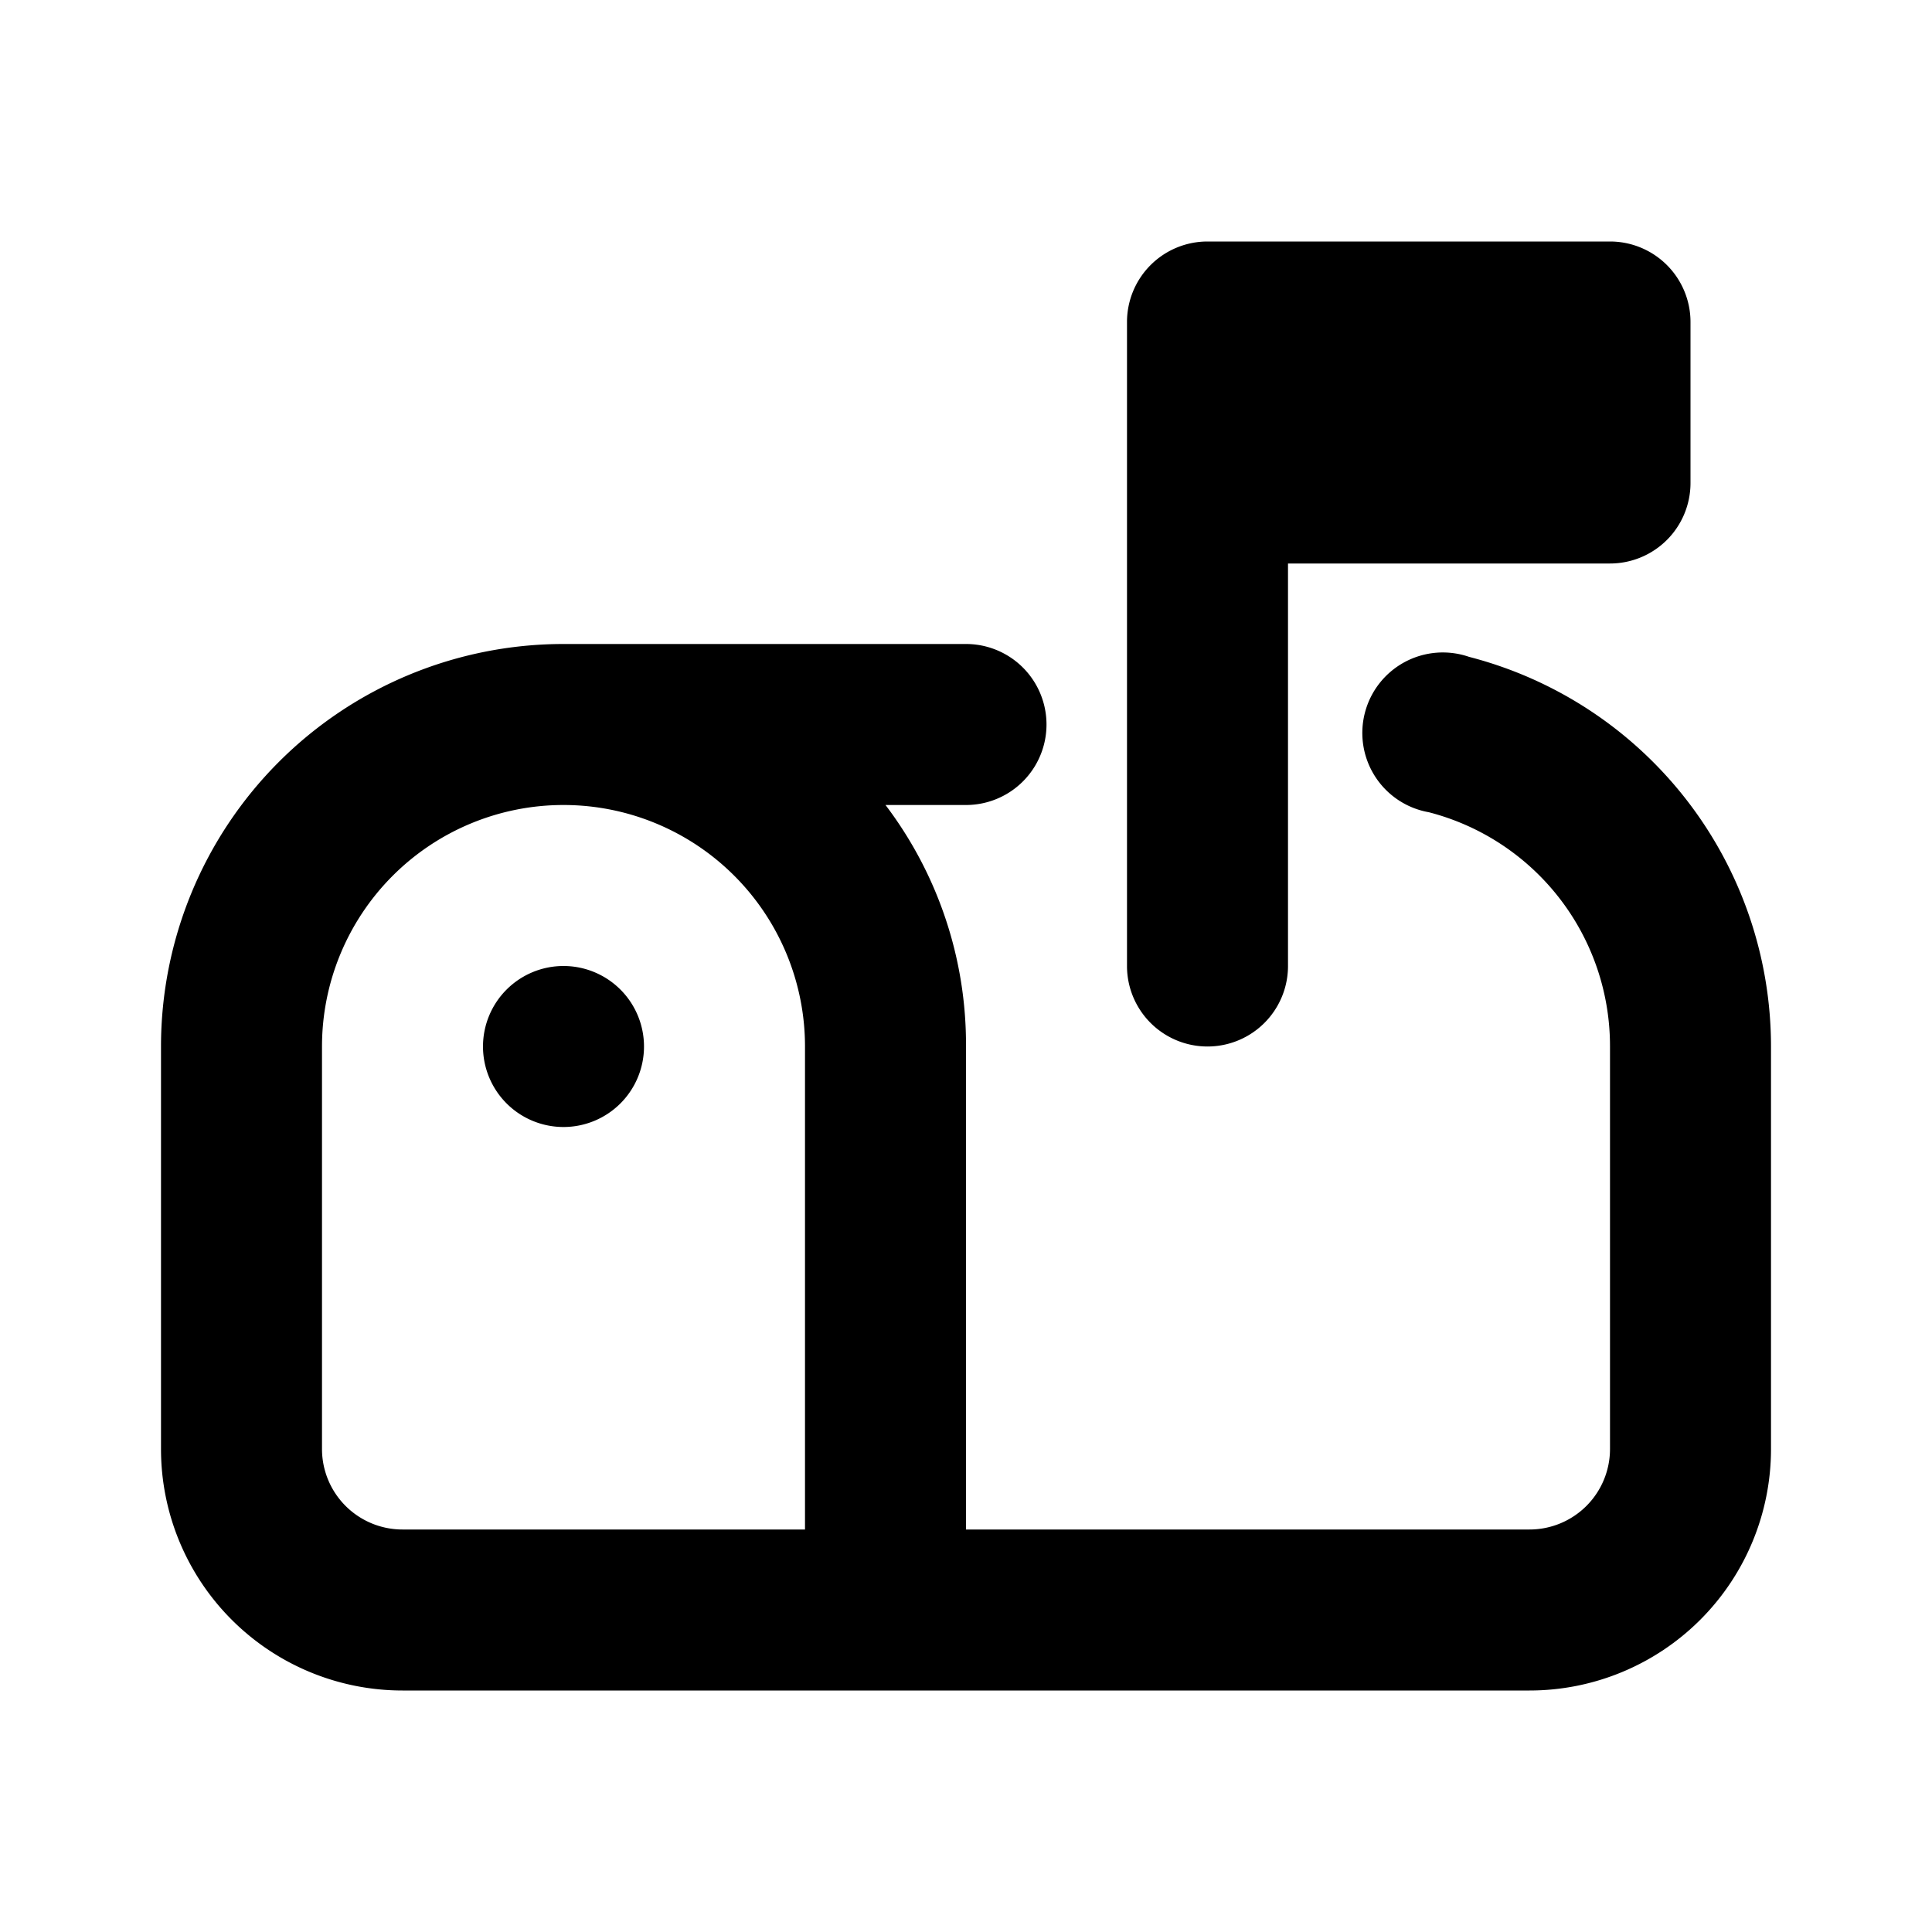 <svg id="Layer_1" data-name="Layer 1" xmlns="http://www.w3.org/2000/svg" viewBox="0 0 24 24"><title>Mailbox</title><path d="M18.25,8.16a1,1,0,1,0-.5,1.93A3,3,0,0,1,20,13v5a1,1,0,0,1-1,1H12V13a4.92,4.92,0,0,0-1-3h1a1,1,0,0,0,0-2H7a5,5,0,0,0-5,5v5a3,3,0,0,0,3,3H19a3,3,0,0,0,3-3V13A5,5,0,0,0,18.25,8.16ZM5,19H5a1,1,0,0,1-1-1V13a3,3,0,0,1,6,0v6ZM20,3a1,1,0,0,1,1,1V6a1,1,0,0,1-1,1H16v5a1,1,0,0,1-2,0V4a1,1,0,0,1,1-1ZM8,13a1,1,0,1,1-1-1A1,1,0,0,1,8,13Z"/></svg>